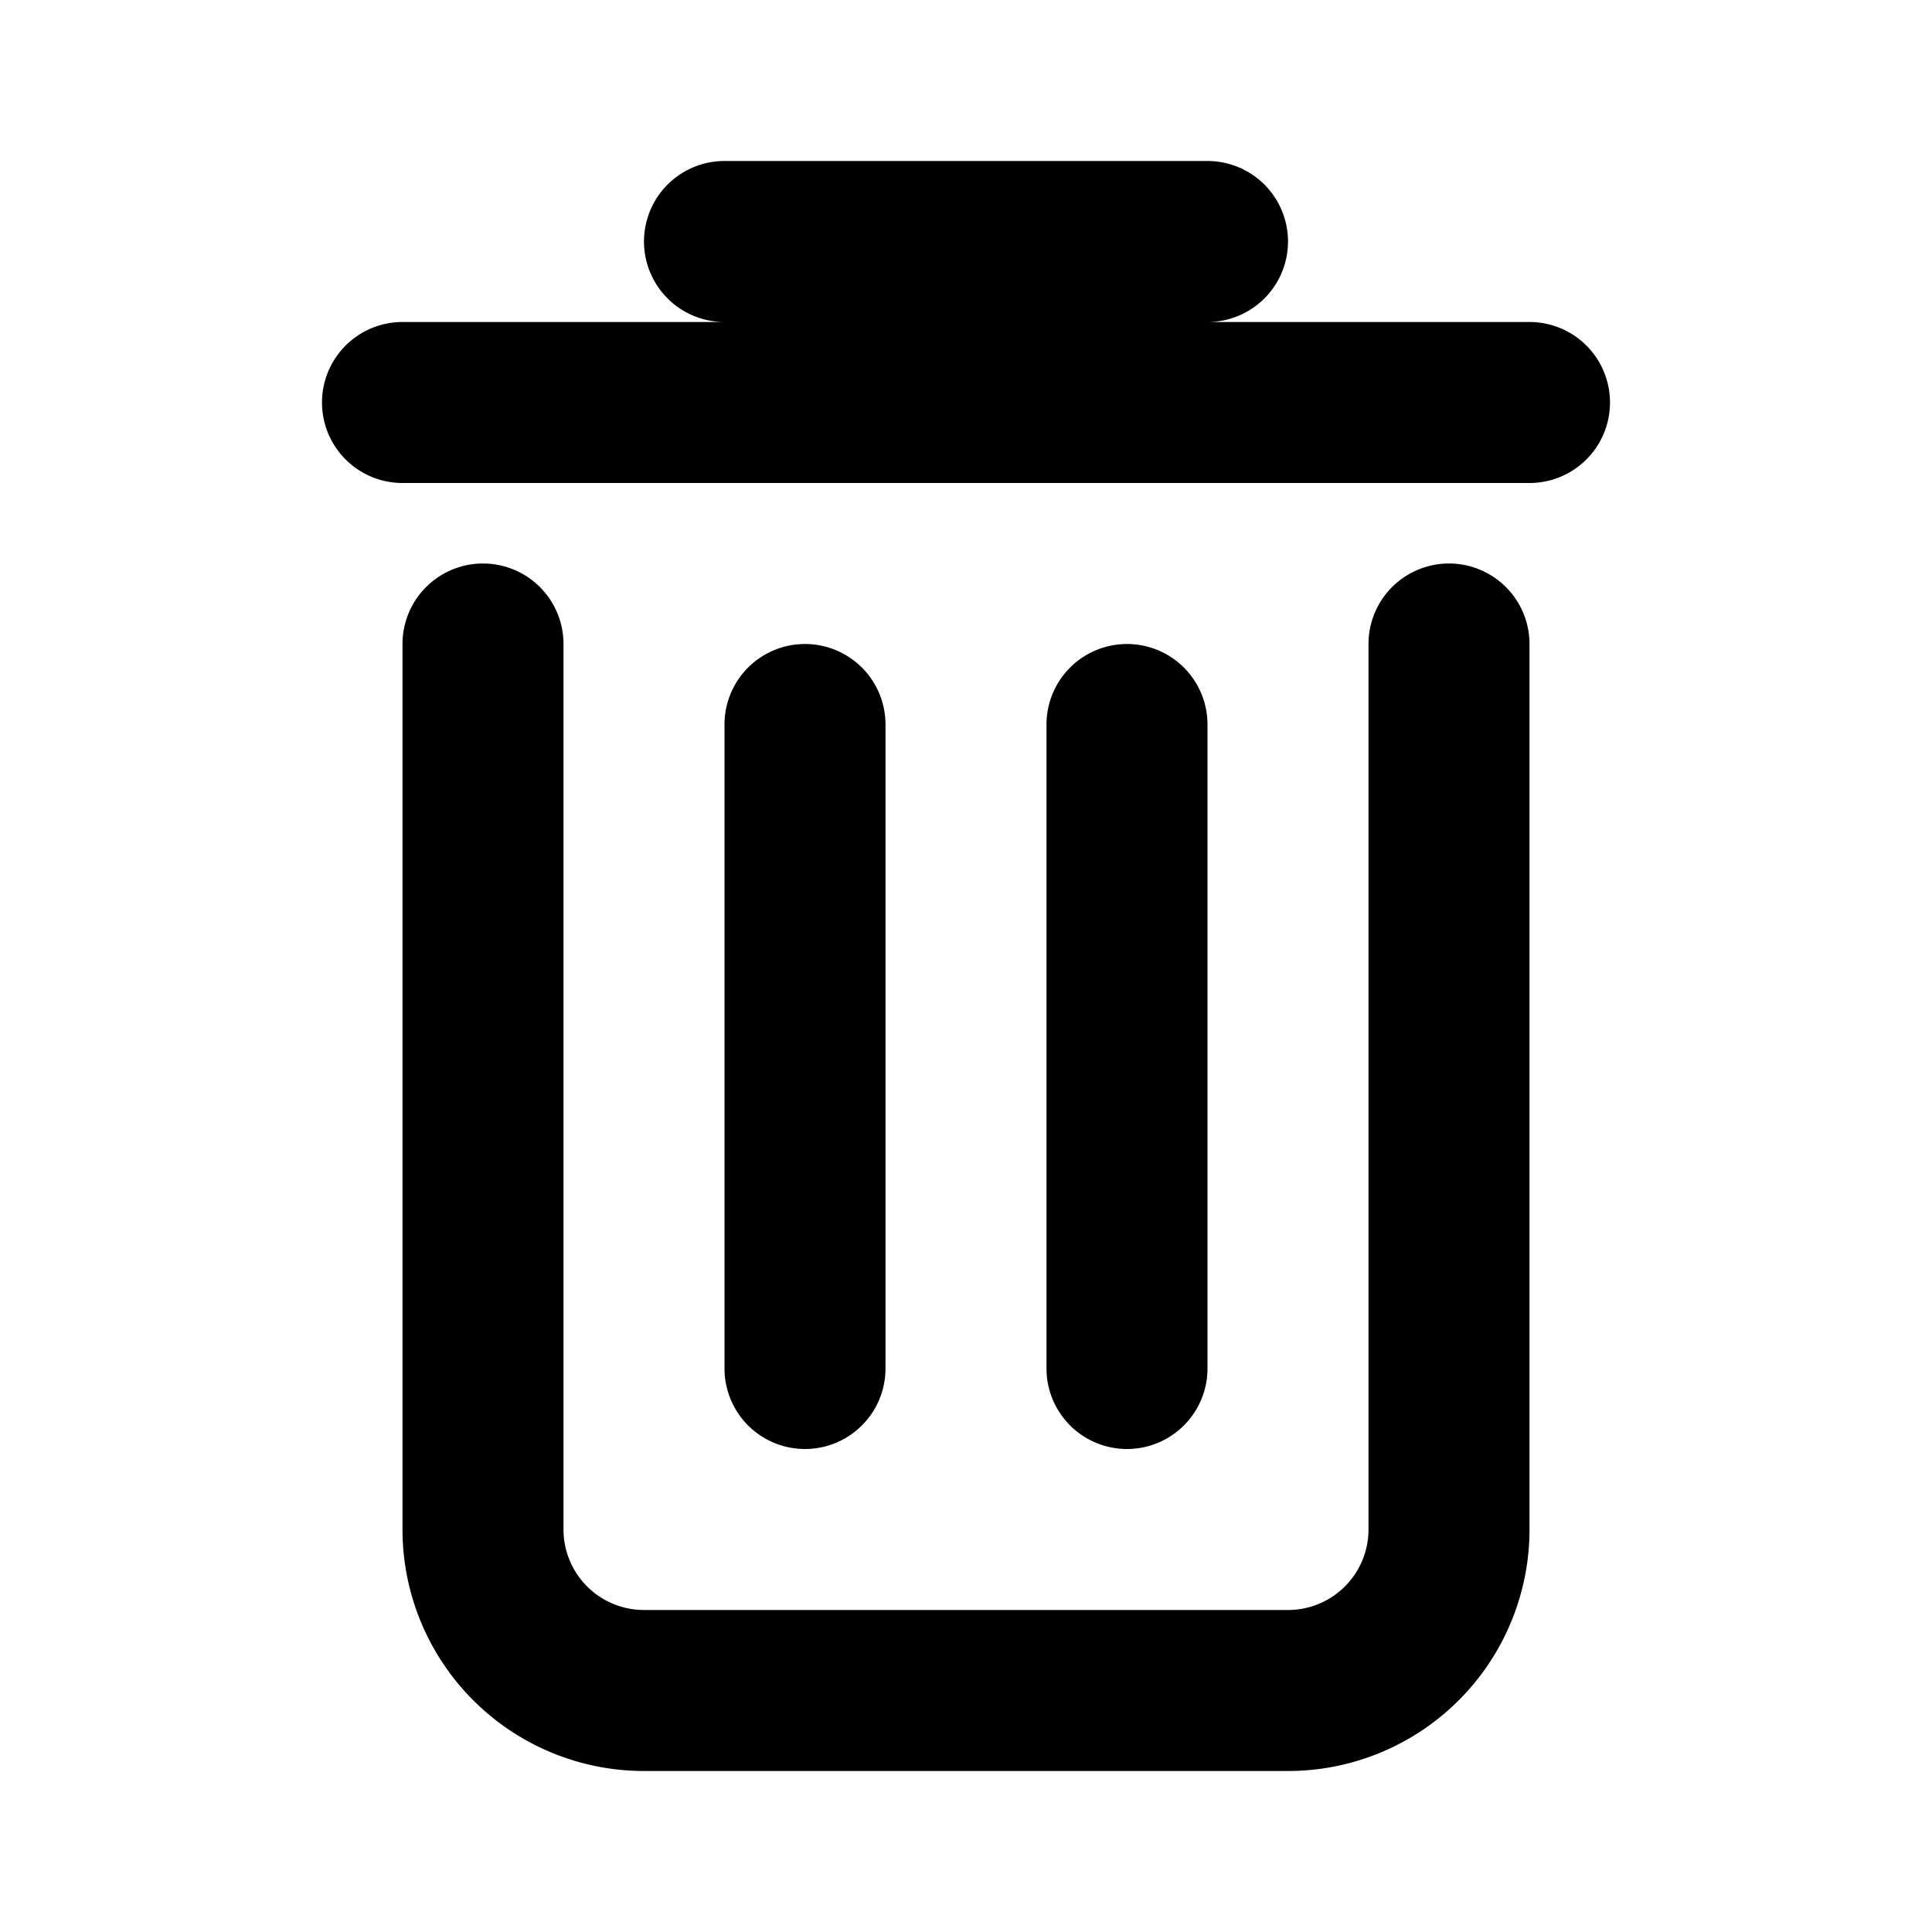 <svg xmlns="http://www.w3.org/2000/svg" version="1.1" xmlns:xlink="http://www.w3.org/1999/xlink" xmlns:svgjs="http://svgjs.com/svgjs" width="512" height="512" x="0" y="0" viewBox="0 0 24 24" style="enable-background:new 0 0 512 512" xml:space="preserve" class=""><g><g fill="#000" fill-rule="evenodd" clip-rule="evenodd"><path d="M6 7a1 1 0 0 1 1 1v11a1 1 0 0 0 1 1h8a1 1 0 0 0 1-1V8a1 1 0 1 1 2 0v11a3 3 0 0 1-3 3H8a3 3 0 0 1-3-3V8a1 1 0 0 1 1-1z" fill="#000000" data-original="#000000" class=""></path><path d="M10 8a1 1 0 0 1 1 1v8a1 1 0 1 1-2 0V9a1 1 0 0 1 1-1zM14 8a1 1 0 0 1 1 1v8a1 1 0 1 1-2 0V9a1 1 0 0 1 1-1zM4 5a1 1 0 0 1 1-1h14a1 1 0 1 1 0 2H5a1 1 0 0 1-1-1zM8 3a1 1 0 0 1 1-1h6a1 1 0 1 1 0 2H9a1 1 0 0 1-1-1z" fill="#000000" data-original="#000000" class=""></path></g></g></svg>